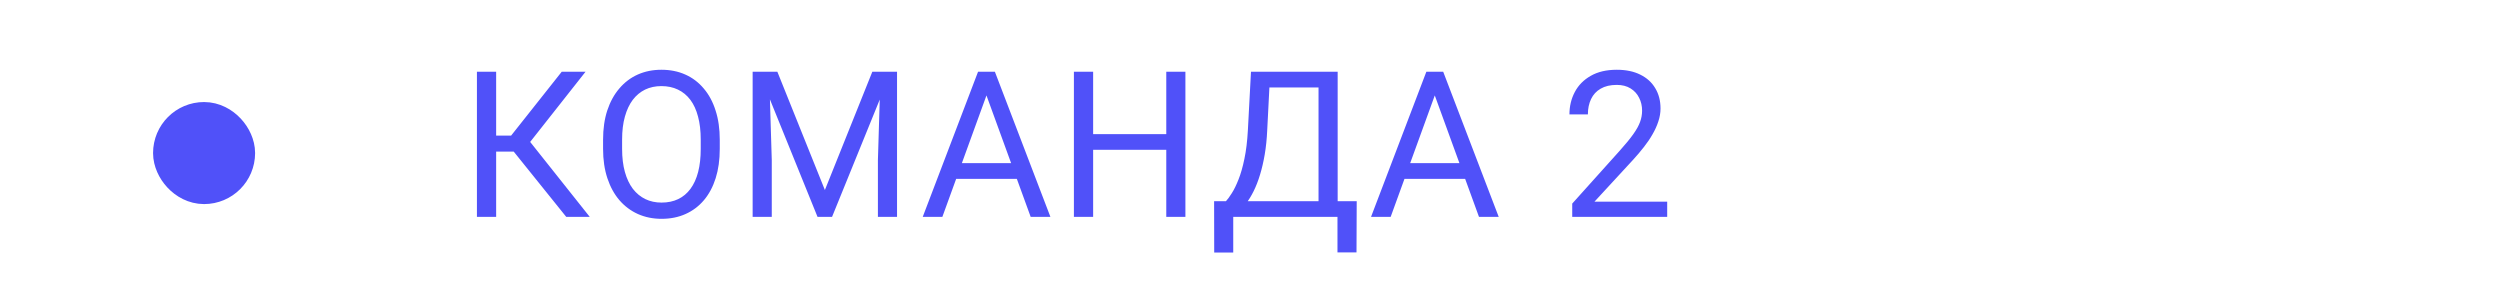 <svg width="196" height="24" viewBox="0 0 196 24" fill="none" xmlns="http://www.w3.org/2000/svg">
<rect x="14" y="10" width="4" height="4" rx="2" fill="#5051F9"/>
<rect x="14" y="10" width="4" height="4" rx="2" stroke="#5051F9" stroke-width="4"/>
<path d="M38.898 5.625V17H37.391V5.625H38.898ZM45.906 5.625L40.969 11.883H38.297L38.062 10.633H40.07L44.039 5.625H45.906ZM44.391 17L40.117 11.688L40.961 10.367L46.234 17H44.391ZM56.429 10.953V11.672C56.429 12.526 56.323 13.292 56.109 13.969C55.895 14.646 55.588 15.221 55.187 15.695C54.786 16.169 54.304 16.531 53.742 16.781C53.185 17.031 52.56 17.156 51.867 17.156C51.195 17.156 50.578 17.031 50.015 16.781C49.458 16.531 48.974 16.169 48.562 15.695C48.156 15.221 47.841 14.646 47.617 13.969C47.393 13.292 47.281 12.526 47.281 11.672V10.953C47.281 10.099 47.39 9.336 47.609 8.664C47.833 7.987 48.148 7.411 48.554 6.938C48.961 6.458 49.442 6.094 50 5.844C50.562 5.594 51.179 5.469 51.851 5.469C52.544 5.469 53.169 5.594 53.726 5.844C54.289 6.094 54.77 6.458 55.172 6.938C55.578 7.411 55.888 7.987 56.101 8.664C56.32 9.336 56.429 10.099 56.429 10.953ZM54.937 11.672V10.938C54.937 10.26 54.867 9.661 54.726 9.141C54.591 8.62 54.39 8.182 54.125 7.828C53.859 7.474 53.533 7.206 53.148 7.023C52.768 6.841 52.336 6.75 51.851 6.75C51.383 6.75 50.958 6.841 50.578 7.023C50.203 7.206 49.88 7.474 49.609 7.828C49.343 8.182 49.138 8.62 48.992 9.141C48.846 9.661 48.773 10.26 48.773 10.938V11.672C48.773 12.354 48.846 12.958 48.992 13.484C49.138 14.005 49.346 14.445 49.617 14.805C49.893 15.159 50.218 15.427 50.593 15.609C50.974 15.792 51.398 15.883 51.867 15.883C52.356 15.883 52.791 15.792 53.172 15.609C53.552 15.427 53.872 15.159 54.133 14.805C54.398 14.445 54.599 14.005 54.734 13.484C54.87 12.958 54.937 12.354 54.937 11.672ZM59.484 5.625H60.945L64.671 14.898L68.39 5.625H69.859L65.234 17H64.093L59.484 5.625ZM59.007 5.625H60.296L60.507 12.562V17H59.007V5.625ZM69.038 5.625H70.328V17H68.828V12.562L69.038 5.625ZM77.647 6.633L73.882 17H72.343L76.679 5.625H77.671L77.647 6.633ZM80.804 17L77.03 6.633L77.007 5.625H77.999L82.351 17H80.804ZM80.608 12.789V14.023H74.218V12.789H80.608ZM91.624 10.516V11.742H85.468V10.516H91.624ZM85.702 5.625V17H84.194V5.625H85.702ZM92.936 5.625V17H91.436V5.625H92.936ZM105.053 15.773V17H96.444V15.773H105.053ZM96.686 15.773V19.797H95.194L95.186 15.773H96.686ZM106.366 15.773L106.35 19.789H104.858V15.773H106.366ZM103.577 5.625V6.859H98.592V5.625H103.577ZM104.873 5.625V17H103.373V5.625H104.873ZM98.077 5.625H99.584L99.35 10.203C99.319 10.891 99.254 11.526 99.155 12.109C99.056 12.688 98.933 13.216 98.787 13.695C98.642 14.175 98.475 14.604 98.287 14.984C98.1 15.359 97.9 15.685 97.686 15.961C97.472 16.232 97.248 16.456 97.014 16.633C96.785 16.805 96.553 16.927 96.319 17H95.631V15.773H96.116C96.251 15.628 96.405 15.417 96.577 15.141C96.754 14.865 96.928 14.508 97.1 14.07C97.277 13.628 97.431 13.088 97.561 12.453C97.696 11.818 97.787 11.068 97.834 10.203L98.077 5.625ZM112.795 6.633L109.029 17H107.49L111.826 5.625H112.818L112.795 6.633ZM115.951 17L112.178 6.633L112.154 5.625H113.147L117.498 17H115.951ZM115.756 12.789V14.023H109.365V12.789H115.756ZM130.708 15.812V17H123.263V15.961L126.99 11.812C127.448 11.302 127.802 10.87 128.052 10.516C128.307 10.156 128.484 9.836 128.583 9.555C128.688 9.268 128.74 8.977 128.74 8.68C128.74 8.305 128.662 7.966 128.505 7.664C128.354 7.357 128.13 7.112 127.833 6.93C127.537 6.747 127.177 6.656 126.755 6.656C126.25 6.656 125.828 6.755 125.49 6.953C125.156 7.146 124.906 7.417 124.74 7.766C124.573 8.115 124.49 8.516 124.49 8.969H123.044C123.044 8.328 123.185 7.742 123.466 7.211C123.747 6.68 124.164 6.258 124.716 5.945C125.268 5.628 125.948 5.469 126.755 5.469C127.474 5.469 128.089 5.596 128.599 5.852C129.109 6.102 129.5 6.456 129.771 6.914C130.047 7.367 130.185 7.898 130.185 8.508C130.185 8.841 130.128 9.18 130.013 9.523C129.904 9.862 129.75 10.2 129.552 10.539C129.359 10.878 129.133 11.211 128.872 11.539C128.617 11.867 128.344 12.19 128.052 12.508L125.005 15.812H130.708Z" fill="#5051F9"/>
</svg>
